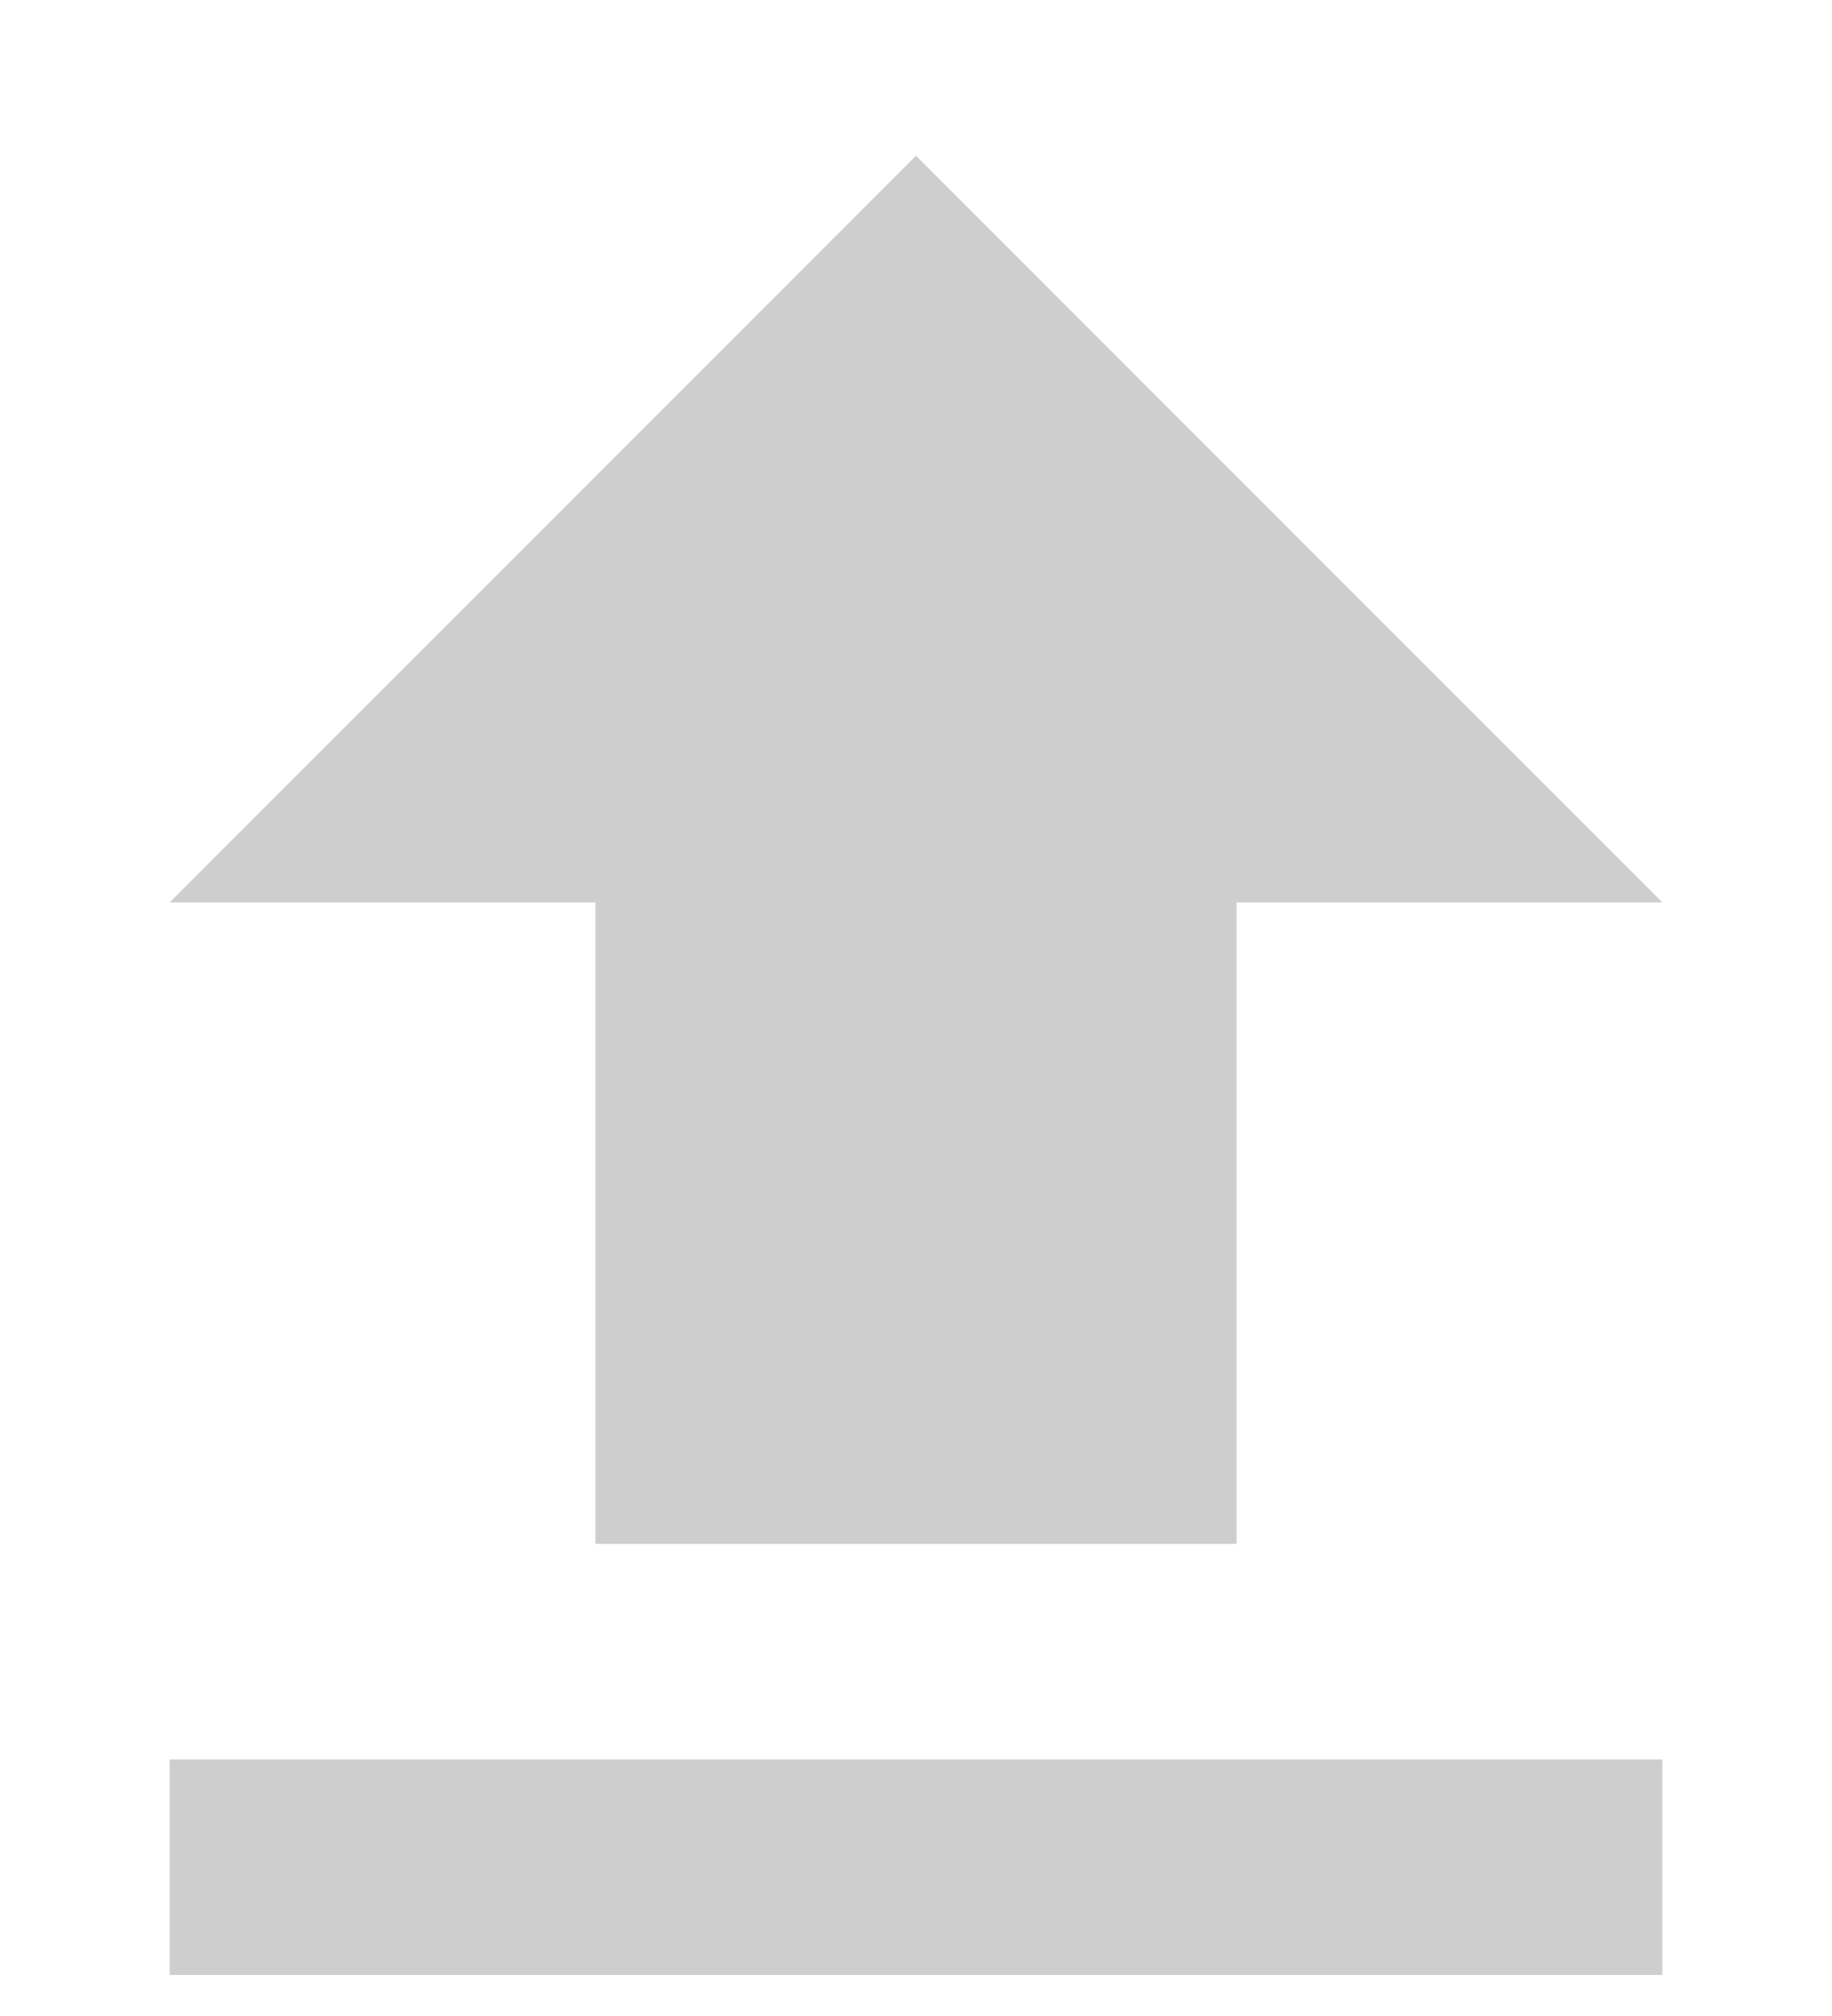 <?xml version="1.0" encoding="UTF-8"?>
<svg width="10px" height="11px" viewBox="0 0 10 11" version="1.1" xmlns="http://www.w3.org/2000/svg" xmlns:xlink="http://www.w3.org/1999/xlink">
    <title></title>
    <g id="POS" stroke="none" stroke-width="1" fill="none" fill-rule="evenodd">
        <g id="POS-/-Dropdowns-&amp;-Delivery" transform="translate(-866, -44)" fill="#CECECE" fill-rule="nonzero">
            <path d="M872.75,52.424 L872.75,48.924 L875.074,48.924 L871,44.85 L866.926,48.924 L869.25,48.924 L869.25,52.424 L872.75,52.424 Z M875.074,54.776 L875.074,53.6 L866.926,53.6 L866.926,54.776 L875.074,54.776 Z" id=""></path>
        </g>
    </g>
</svg>